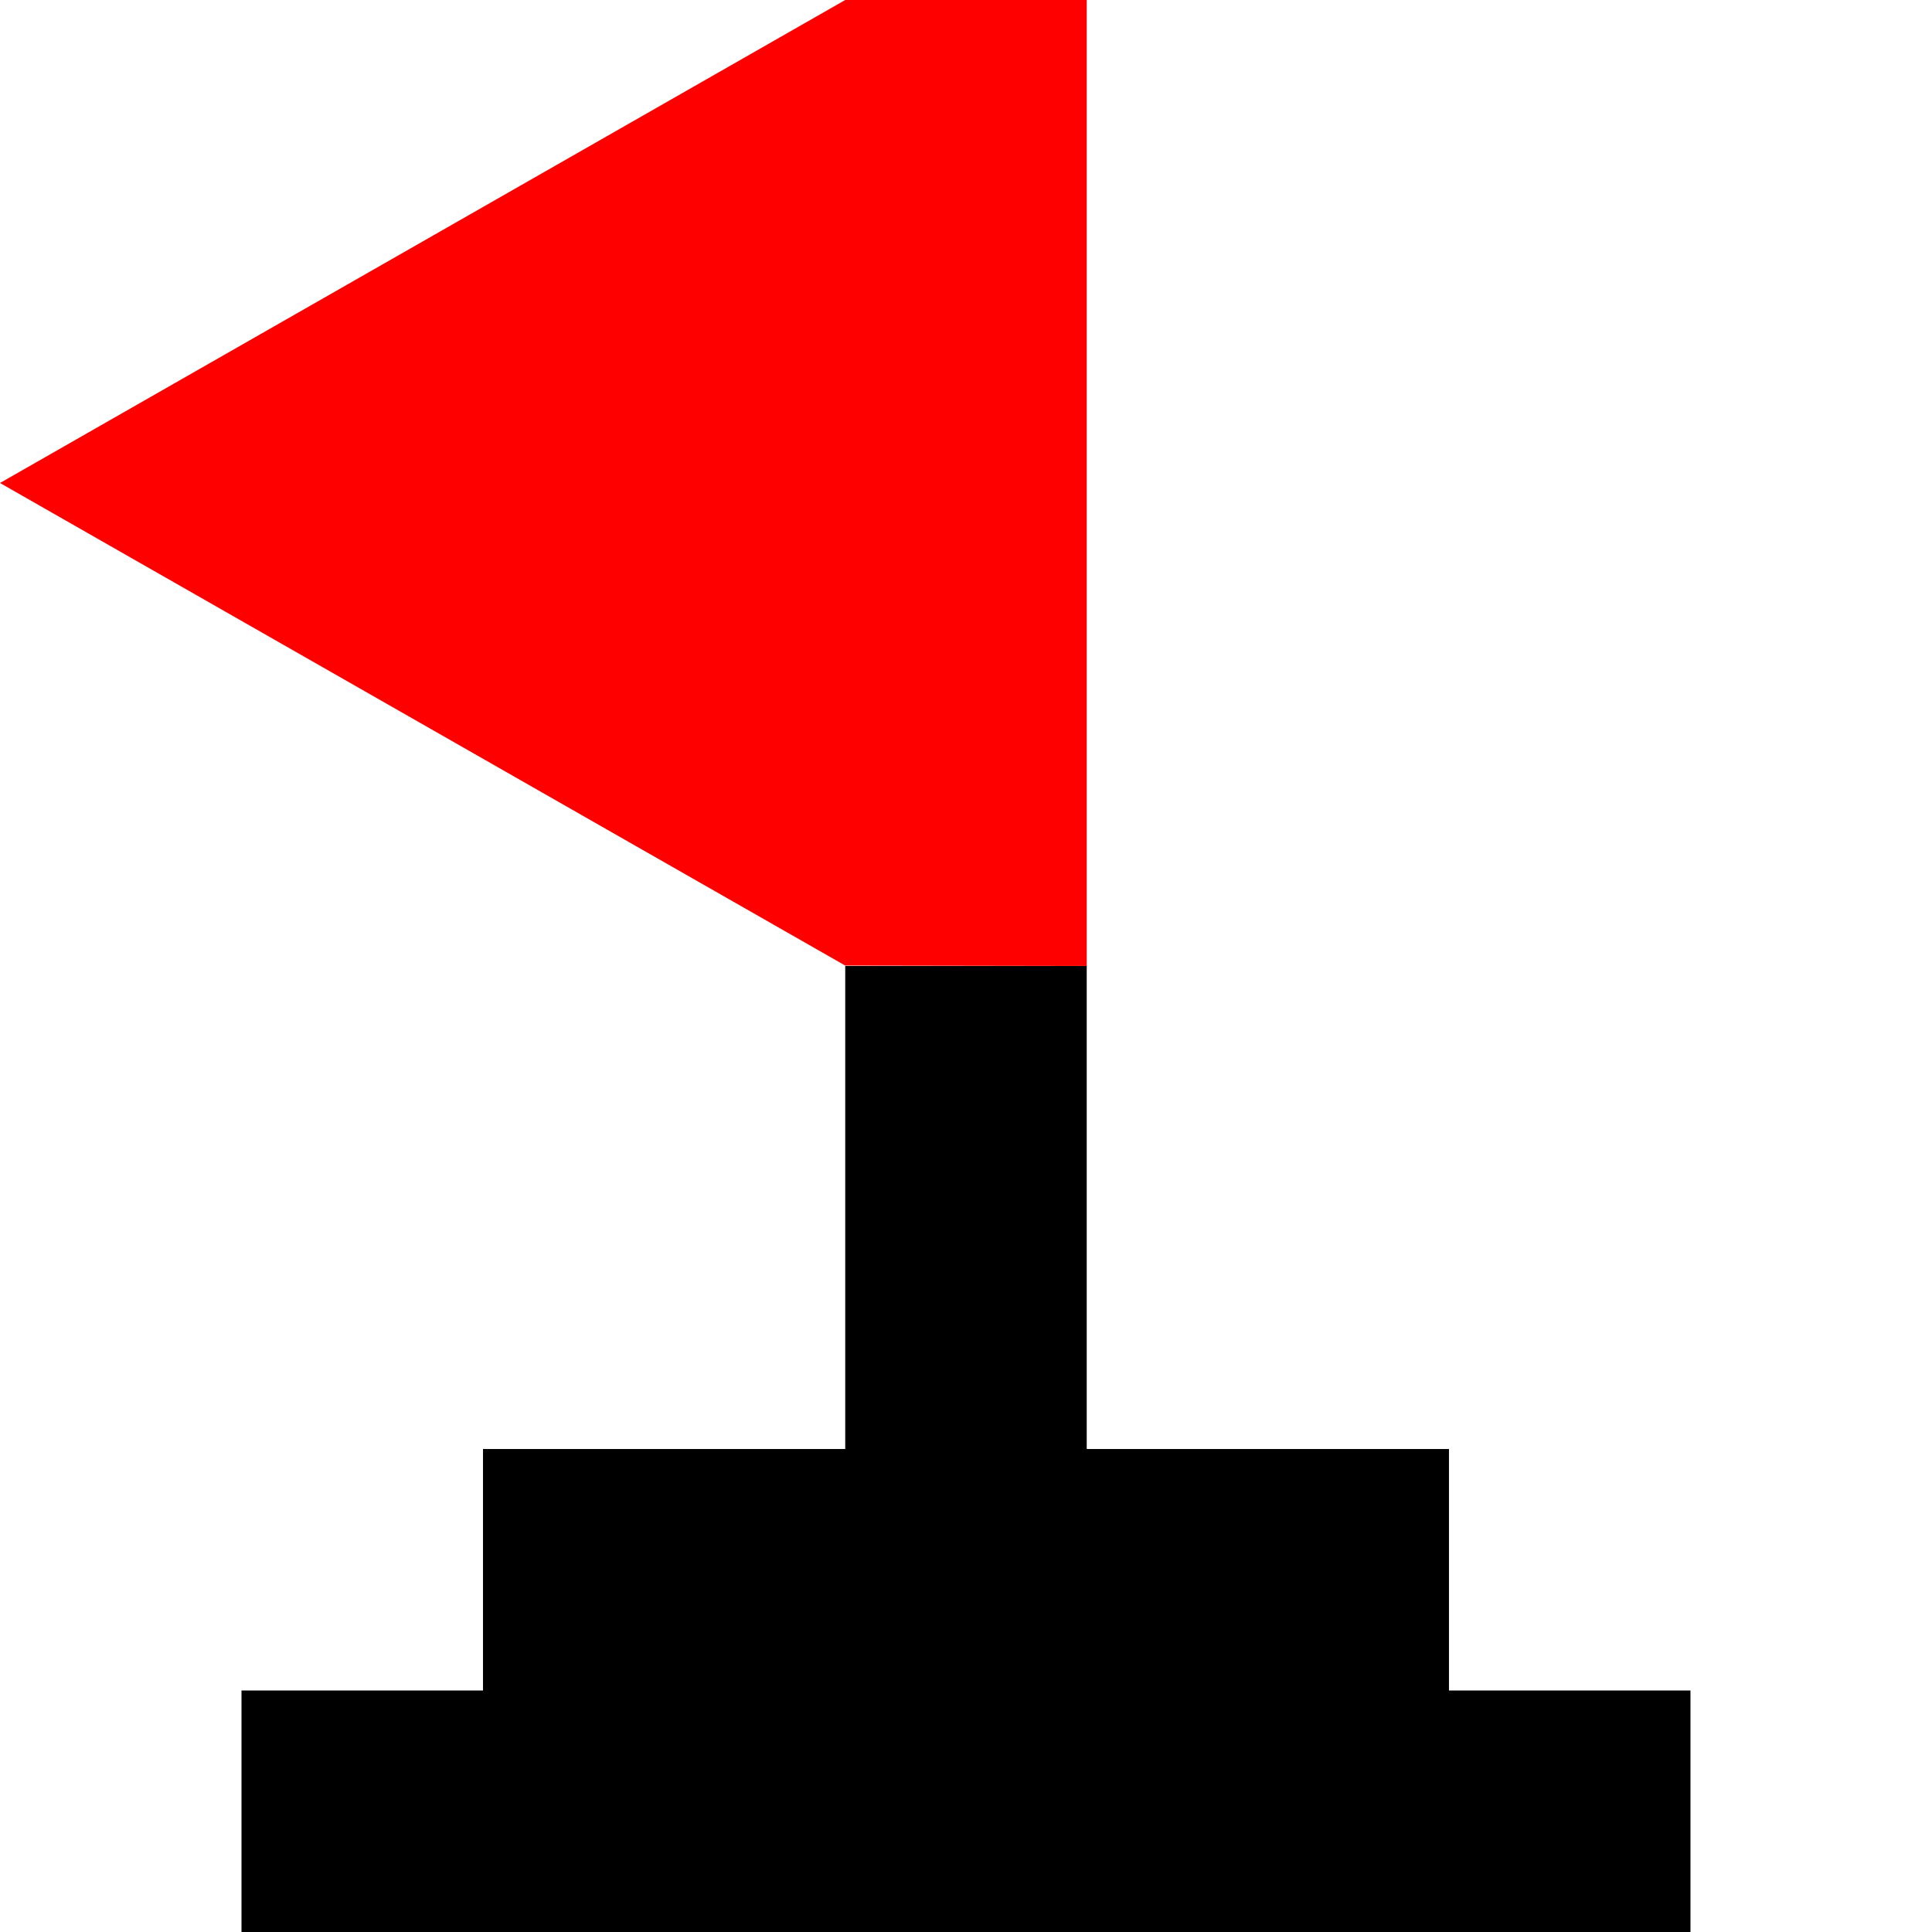 <svg viewBox="0 0 1666.7 1666.7" xmlns="http://www.w3.org/2000/svg"><path d="m208.33 1666.7h1250v-208.33h-208.33v-208.33h-312.5v-416.67h-208.33v416.67h-312.5v208.33h-208.33v208.33z"/><path fill="#f00" d="m-0 416.67 729.17 416.31 208.33 0.35v-833.33h-208.33l-729.17 416.67z"/></svg>